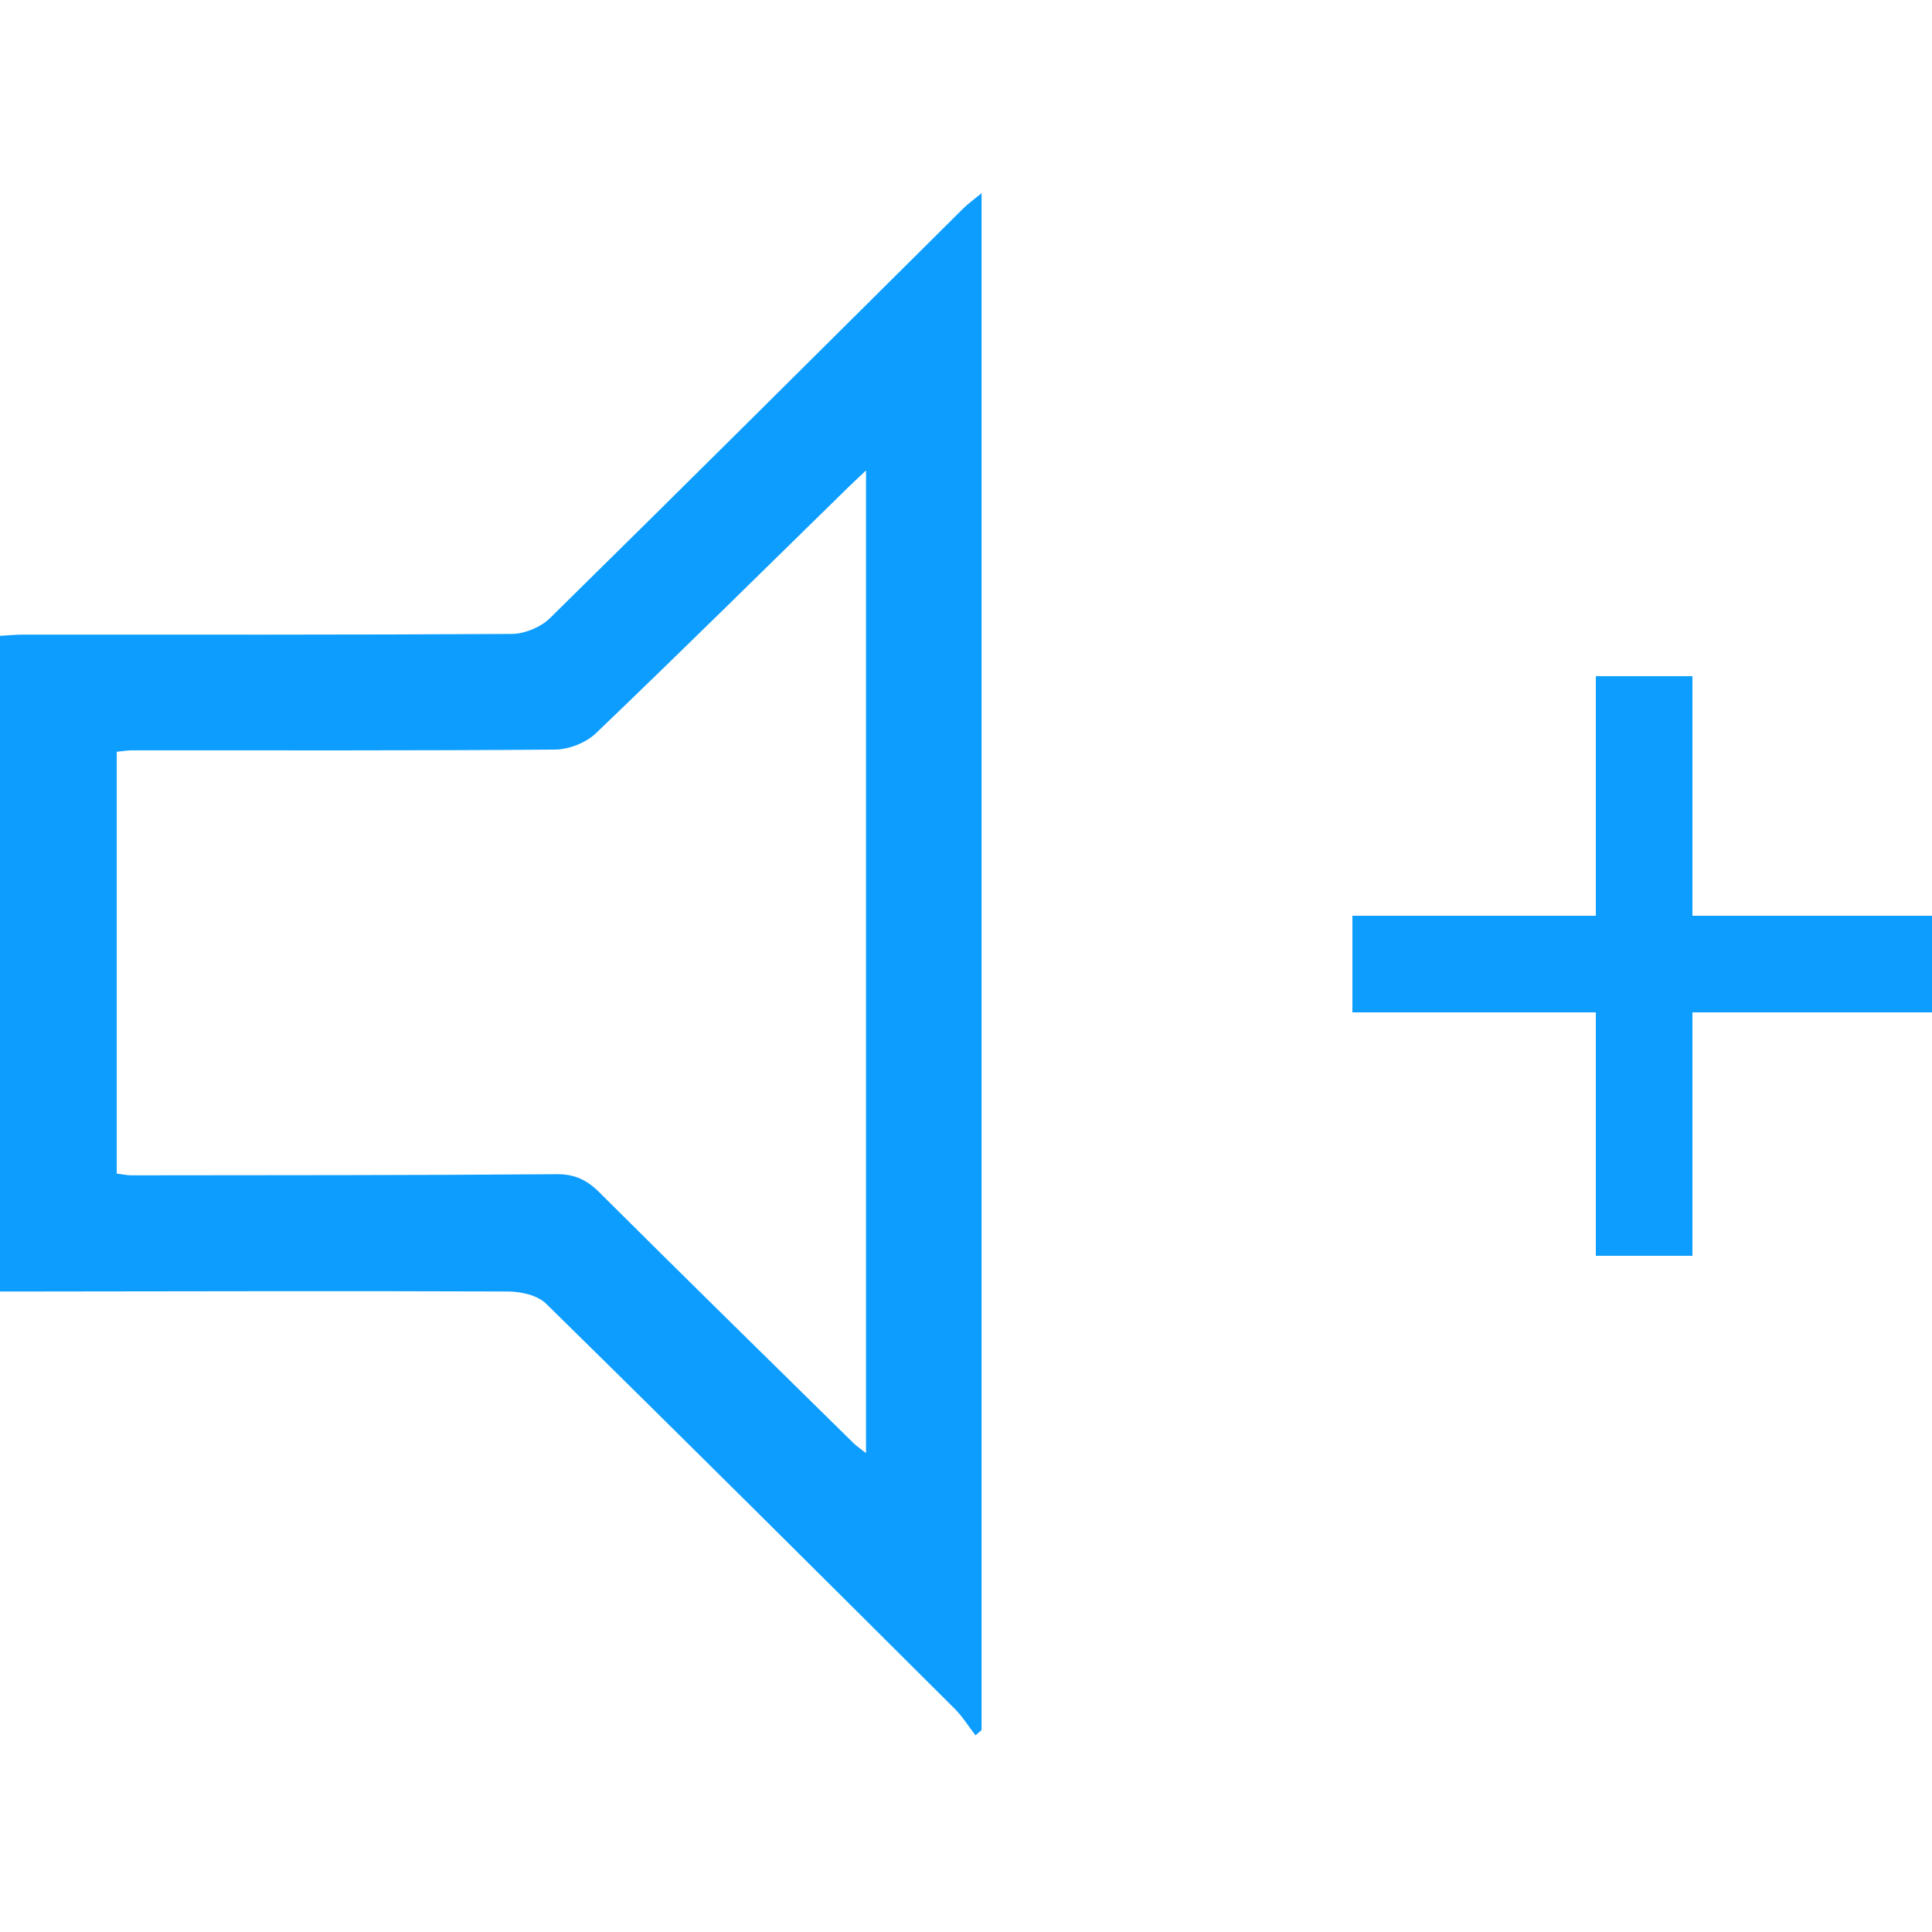 <svg width="500" height="500" viewBox="0 0 500 500" fill="none" xmlns="http://www.w3.org/2000/svg">
<path d="M0 334.236V164.558C2.101 164.442 4.042 164.237 5.969 164.237C48.129 164.237 90.275 164.325 132.421 164.062C135.777 164.048 139.966 162.311 142.359 159.947C178.186 124.704 213.779 89.213 249.431 53.809C250.555 52.7 251.853 51.78 254.028 50V447.758C253.502 448.211 252.977 448.649 252.452 449.101C250.671 446.795 249.124 444.271 247.081 442.228C211.911 407.189 176.741 372.15 141.308 337.374C139.09 335.199 134.814 334.251 131.487 334.236C90.757 334.076 50.012 334.192 9.281 334.236C6.465 334.236 3.648 334.236 0 334.236ZM224.111 121.756C222.054 123.711 220.74 124.923 219.456 126.178C197.741 147.426 176.143 168.776 154.209 189.776C151.64 192.228 147.233 193.964 143.658 193.993C107.203 194.3 70.734 194.168 34.28 194.183C32.952 194.183 31.609 194.417 30.208 194.562V303.721C31.682 303.911 32.85 304.174 34.017 304.174C70.676 304.13 107.335 304.174 144.008 303.882C148.751 303.838 151.903 305.37 155.128 308.596C176.931 330.311 198.908 351.865 220.857 373.449C221.645 374.237 222.594 374.85 224.126 376.076V121.756H224.111Z" fill="#0C9DFE"/>
<path d="M350 262V237H413V175H438V237H500V262H438V325H413V262H350Z" fill="#0C9DFE"/>
</svg>
